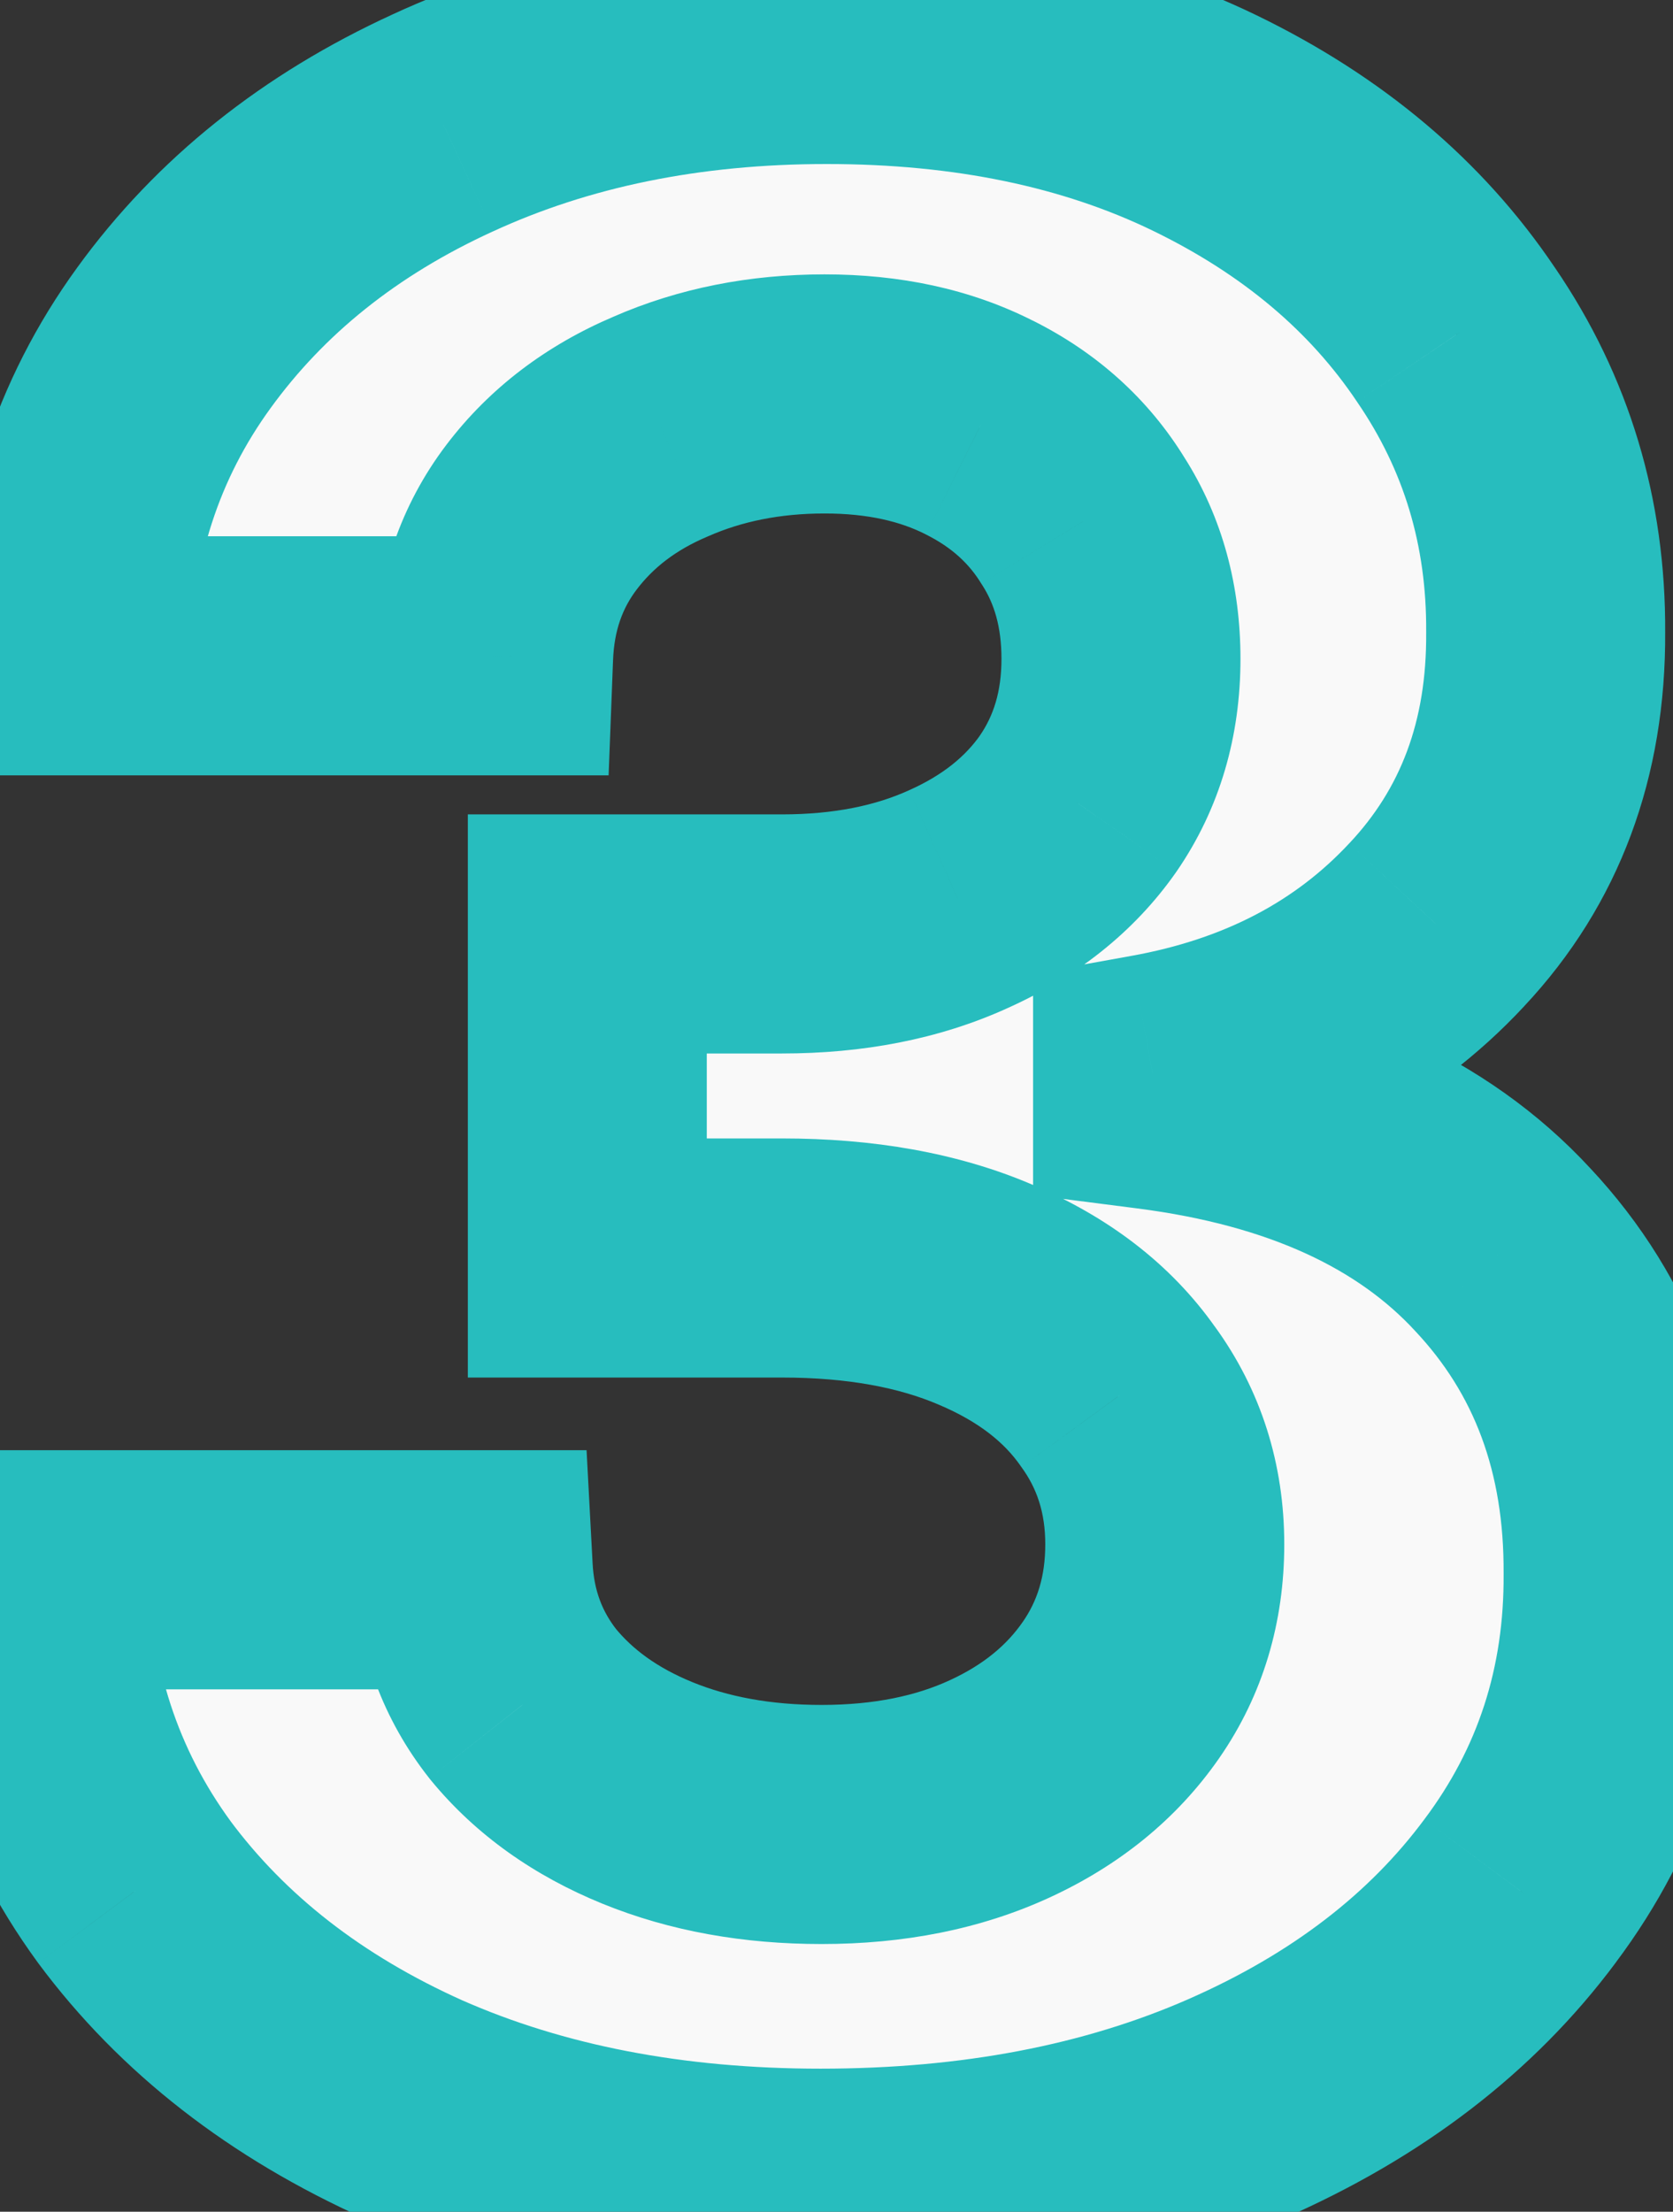 <svg width="28" height="37" viewBox="0 0 28 37" fill="none" xmlns="http://www.w3.org/2000/svg">
<rect x="0" y="0" width="28" height="37" fill="#333333" stroke="none"/>
<path d="M13.733 36.607C11.188 36.607 8.92 36.17 6.932 35.295C4.955 34.408 3.392 33.193 2.244 31.647C1.108 30.09 0.523 28.295 0.489 26.261H7.92C7.966 27.113 8.244 27.863 8.756 28.511C9.278 29.147 9.972 29.642 10.835 29.994C11.699 30.346 12.671 30.522 13.75 30.522C14.875 30.522 15.869 30.323 16.733 29.926C17.597 29.528 18.273 28.977 18.761 28.272C19.25 27.568 19.494 26.755 19.494 25.835C19.494 24.903 19.233 24.079 18.71 23.363C18.199 22.636 17.46 22.068 16.494 21.659C15.54 21.249 14.403 21.045 13.085 21.045H9.83V15.624H13.085C14.199 15.624 15.182 15.431 16.034 15.045C16.898 14.659 17.568 14.124 18.046 13.443C18.523 12.749 18.761 11.943 18.761 11.022C18.761 10.147 18.551 9.38 18.131 8.721C17.722 8.051 17.142 7.528 16.392 7.153C15.653 6.778 14.79 6.59 13.801 6.59C12.801 6.59 11.886 6.772 11.057 7.136C10.227 7.488 9.562 7.994 9.062 8.653C8.562 9.312 8.295 10.085 8.261 10.971H1.188C1.222 8.96 1.795 7.187 2.909 5.653C4.023 4.119 5.523 2.92 7.409 2.056C9.307 1.181 11.449 0.744 13.835 0.744C16.244 0.744 18.352 1.181 20.159 2.056C21.966 2.931 23.369 4.113 24.369 5.602C25.381 7.079 25.881 8.738 25.869 10.579C25.881 12.534 25.273 14.164 24.046 15.471C22.829 16.778 21.244 17.607 19.29 17.96V18.232C21.858 18.562 23.812 19.454 25.153 20.909C26.506 22.352 27.176 24.159 27.165 26.329C27.176 28.318 26.602 30.085 25.443 31.63C24.296 33.176 22.71 34.392 20.688 35.278C18.665 36.164 16.347 36.607 13.733 36.607Z" fill="#F9F9F9"/>
<path d="M6.932 35.295L6.114 37.12L6.126 37.126L6.932 35.295ZM2.244 31.647L0.629 32.826L0.634 32.833L0.639 32.84L2.244 31.647ZM0.489 26.261V24.261H-1.545L-1.511 26.294L0.489 26.261ZM7.92 26.261L9.918 26.154L9.817 24.261H7.92V26.261ZM8.756 28.511L7.186 29.75L7.198 29.765L7.21 29.78L8.756 28.511ZM10.835 29.994L10.08 31.846H10.08L10.835 29.994ZM16.733 29.926L15.896 28.109L16.733 29.926ZM18.761 28.272L20.405 29.412L18.761 28.272ZM18.71 23.363L17.074 24.513L17.084 24.528L17.095 24.543L18.71 23.363ZM16.494 21.659L15.707 23.497L15.714 23.5L16.494 21.659ZM9.83 21.045H7.83V23.045H9.83V21.045ZM9.83 15.624V13.624H7.83V15.624H9.83ZM16.034 15.045L15.217 13.219L15.208 13.223L16.034 15.045ZM18.046 13.443L19.684 14.59L19.688 14.583L19.693 14.577L18.046 13.443ZM18.131 8.721L16.423 9.763L16.434 9.78L16.445 9.797L18.131 8.721ZM16.392 7.153L15.487 8.936L15.498 8.942L16.392 7.153ZM11.057 7.136L11.839 8.977L11.849 8.972L11.86 8.968L11.057 7.136ZM9.062 8.653L10.656 9.862L10.656 9.862L9.062 8.653ZM8.261 10.971V12.971H10.186L10.26 11.048L8.261 10.971ZM1.188 10.971L-0.812 10.937L-0.847 12.971H1.188V10.971ZM2.909 5.653L4.528 6.828L4.528 6.828L2.909 5.653ZM7.409 2.056L8.242 3.875L8.247 3.873L7.409 2.056ZM20.159 2.056L21.031 0.256V0.256L20.159 2.056ZM24.369 5.602L22.709 6.717L22.714 6.724L22.719 6.732L24.369 5.602ZM25.869 10.579L23.869 10.567L23.869 10.579L23.869 10.591L25.869 10.579ZM24.046 15.471L22.588 14.102L22.581 14.109L24.046 15.471ZM19.29 17.96L18.935 15.991L17.29 16.288V17.96H19.29ZM19.29 18.232H17.29V19.992L19.035 20.216L19.29 18.232ZM25.153 20.909L23.683 22.264L23.688 22.27L23.694 22.276L25.153 20.909ZM27.165 26.329L25.165 26.319L25.165 26.329L25.165 26.34L27.165 26.329ZM25.443 31.63L23.843 30.43L23.837 30.438L25.443 31.63ZM20.688 35.278L19.885 33.446L20.688 35.278ZM13.733 34.607C11.418 34.607 9.432 34.21 7.737 33.464L6.126 37.126C8.409 38.13 10.957 38.607 13.733 38.607V34.607ZM7.75 33.47C6.045 32.706 4.769 31.692 3.85 30.455L0.639 32.84C2.015 34.693 3.864 36.111 6.114 37.12L7.75 33.47ZM3.86 30.468C2.98 29.263 2.516 27.873 2.488 26.227L-1.511 26.294C-1.47 28.716 -0.765 30.917 0.629 32.826L3.86 30.468ZM0.489 28.261H7.92V24.261H0.489V28.261ZM5.923 26.367C5.99 27.617 6.409 28.766 7.186 29.75L10.325 27.271C10.079 26.96 9.942 26.609 9.918 26.154L5.923 26.367ZM7.21 29.78C7.97 30.706 8.95 31.385 10.08 31.846L11.591 28.142C10.993 27.898 10.586 27.588 10.301 27.241L7.21 29.78ZM10.08 31.846C11.218 32.31 12.452 32.522 13.75 32.522V28.522C12.889 28.522 12.18 28.382 11.591 28.142L10.08 31.846ZM13.75 32.522C15.111 32.522 16.4 32.281 17.57 31.742L15.896 28.109C15.339 28.366 14.639 28.522 13.75 28.522V32.522ZM17.57 31.742C18.721 31.212 19.691 30.441 20.405 29.412L17.118 27.132C16.855 27.512 16.472 27.844 15.896 28.109L17.57 31.742ZM20.405 29.412C21.143 28.348 21.494 27.131 21.494 25.835H17.494C17.494 26.379 17.357 26.788 17.118 27.132L20.405 29.412ZM21.494 25.835C21.494 24.502 21.111 23.26 20.326 22.184L17.095 24.543C17.354 24.898 17.494 25.304 17.494 25.835H21.494ZM20.346 22.213C19.584 21.128 18.522 20.345 17.274 19.817L15.714 23.5C16.399 23.79 16.814 24.143 17.074 24.513L20.346 22.213ZM17.282 19.82C16.021 19.28 14.604 19.045 13.085 19.045V23.045C14.203 23.045 15.058 23.219 15.707 23.497L17.282 19.82ZM13.085 19.045H9.83V23.045H13.085V19.045ZM11.829 21.045V15.624H7.83V21.045H11.829ZM9.83 17.624H13.085V13.624H9.83V17.624ZM13.085 17.624C14.43 17.624 15.704 17.391 16.86 16.866L15.208 13.223C14.66 13.472 13.967 13.624 13.085 13.624V17.624ZM16.851 16.87C17.999 16.357 18.972 15.607 19.684 14.59L16.407 12.296C16.164 12.642 15.797 12.96 15.217 13.219L16.851 16.87ZM19.693 14.577C20.421 13.519 20.761 12.308 20.761 11.022H16.761C16.761 11.577 16.624 11.98 16.398 12.308L19.693 14.577ZM20.761 11.022C20.761 9.813 20.466 8.663 19.817 7.645L16.445 9.797C16.636 10.097 16.761 10.481 16.761 11.022H20.761ZM19.838 7.679C19.22 6.667 18.349 5.895 17.287 5.364L15.498 8.942C15.936 9.161 16.223 9.435 16.423 9.763L19.838 7.679ZM17.297 5.37C16.229 4.827 15.044 4.59 13.801 4.59V8.59C14.536 8.59 15.078 8.729 15.487 8.936L17.297 5.37ZM13.801 4.59C12.554 4.59 11.362 4.818 10.254 5.304L11.86 8.968C12.411 8.726 13.049 8.59 13.801 8.59V4.59ZM10.275 5.295C9.154 5.771 8.198 6.483 7.469 7.444L10.656 9.862C10.927 9.505 11.3 9.205 11.839 8.977L10.275 5.295ZM7.469 7.444C6.703 8.454 6.311 9.629 6.263 10.894L10.26 11.048C10.279 10.54 10.422 10.17 10.656 9.862L7.469 7.444ZM8.261 8.971H1.188V12.971H8.261V8.971ZM3.187 11.005C3.215 9.377 3.67 8.009 4.528 6.828L1.291 4.478C-0.079 6.365 -0.772 8.542 -0.812 10.937L3.187 11.005ZM4.528 6.828C5.42 5.598 6.638 4.609 8.242 3.875L6.577 0.238C4.408 1.231 2.625 2.639 1.291 4.478L4.528 6.828ZM8.247 3.873C9.847 3.135 11.697 2.744 13.835 2.744V-1.256C11.201 -1.256 8.767 -0.772 6.572 0.24L8.247 3.873ZM13.835 2.744C16.002 2.744 17.801 3.137 19.287 3.856L21.031 0.256C18.903 -0.774 16.487 -1.256 13.835 -1.256V2.744ZM19.287 3.856C20.814 4.596 21.93 5.556 22.709 6.717L26.029 4.486C24.809 2.67 23.117 1.267 21.031 0.256L19.287 3.856ZM22.719 6.732C23.493 7.863 23.878 9.121 23.869 10.567L27.869 10.591C27.883 8.355 27.268 6.295 26.02 4.472L22.719 6.732ZM23.869 10.591C23.878 12.083 23.431 13.204 22.588 14.102L25.503 16.84C27.115 15.124 27.883 12.984 27.869 10.567L23.869 10.591ZM22.581 14.109C21.693 15.063 20.514 15.707 18.935 15.991L19.645 19.928C21.974 19.508 23.966 18.492 25.51 16.833L22.581 14.109ZM17.29 17.96V18.232H21.29V17.96H17.29ZM19.035 20.216C21.283 20.505 22.748 21.25 23.683 22.264L26.624 19.553C24.877 17.658 22.433 16.619 19.544 16.249L19.035 20.216ZM23.694 22.276C24.661 23.308 25.174 24.605 25.165 26.319L29.165 26.34C29.178 23.712 28.35 21.395 26.613 19.541L23.694 22.276ZM25.165 26.34C25.174 27.906 24.732 29.245 23.843 30.43L27.043 32.83C28.472 30.924 29.178 28.729 29.165 26.318L25.165 26.34ZM23.837 30.438C22.926 31.665 21.636 32.678 19.885 33.446L21.49 37.11C23.784 36.105 25.665 34.686 27.049 32.823L23.837 30.438ZM19.885 33.446C18.157 34.203 16.12 34.607 13.733 34.607V38.607C16.573 38.607 19.172 38.125 21.49 37.11L19.885 33.446Z" fill="#27BDBE"/>
</svg>
